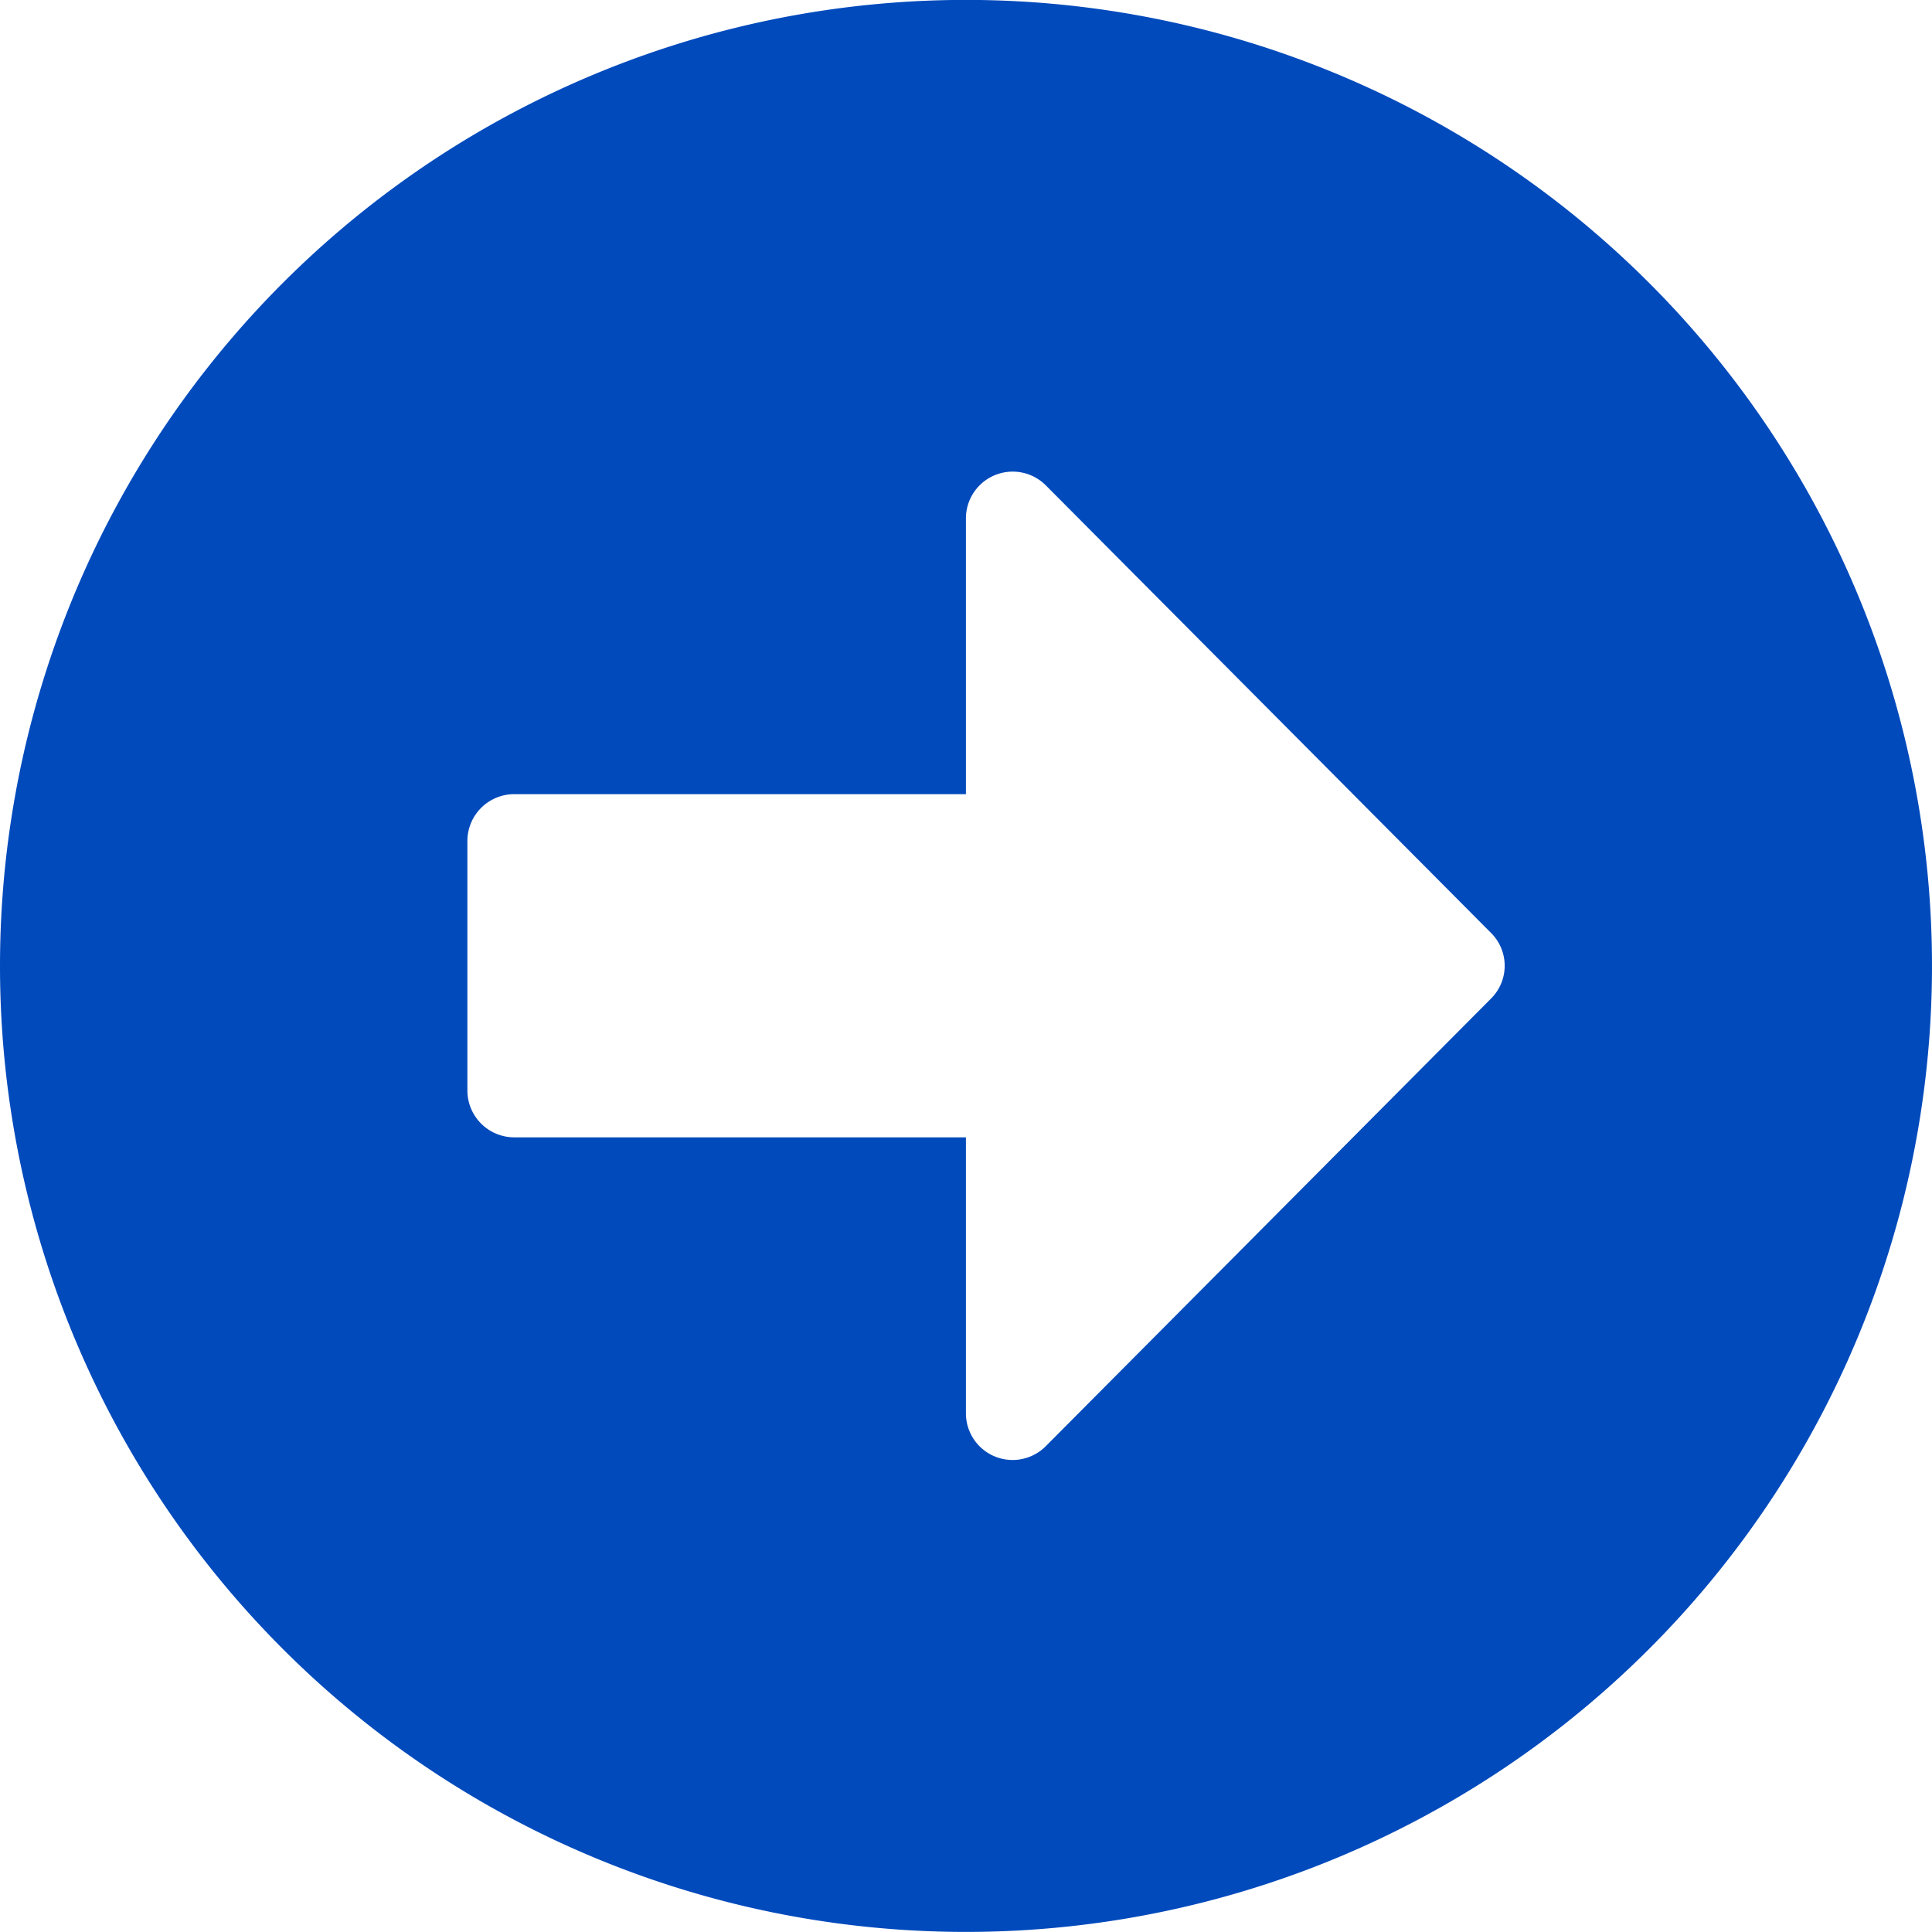 <svg xmlns="http://www.w3.org/2000/svg" width="22.958" height="22.958" viewBox="0 0 22.958 22.958">
  <path id="Icon_awesome-arrow-alt-circle-left" data-name="Icon awesome-arrow-alt-circle-left" d="M12.041,23.52A11.479,11.479,0,1,0,.563,12.041,11.477,11.477,0,0,0,12.041,23.52ZM6.672,10h5.369V6.723a.556.556,0,0,1,.949-.393l5.29,5.318a.55.55,0,0,1,0,.782l-5.29,5.318a.555.555,0,0,1-.949-.393V14.078H6.672a.557.557,0,0,1-.555-.555V10.56A.557.557,0,0,1,6.672,10Z" transform="translate(-0.563 -0.563)" fill="#004abc"/>
</svg>
